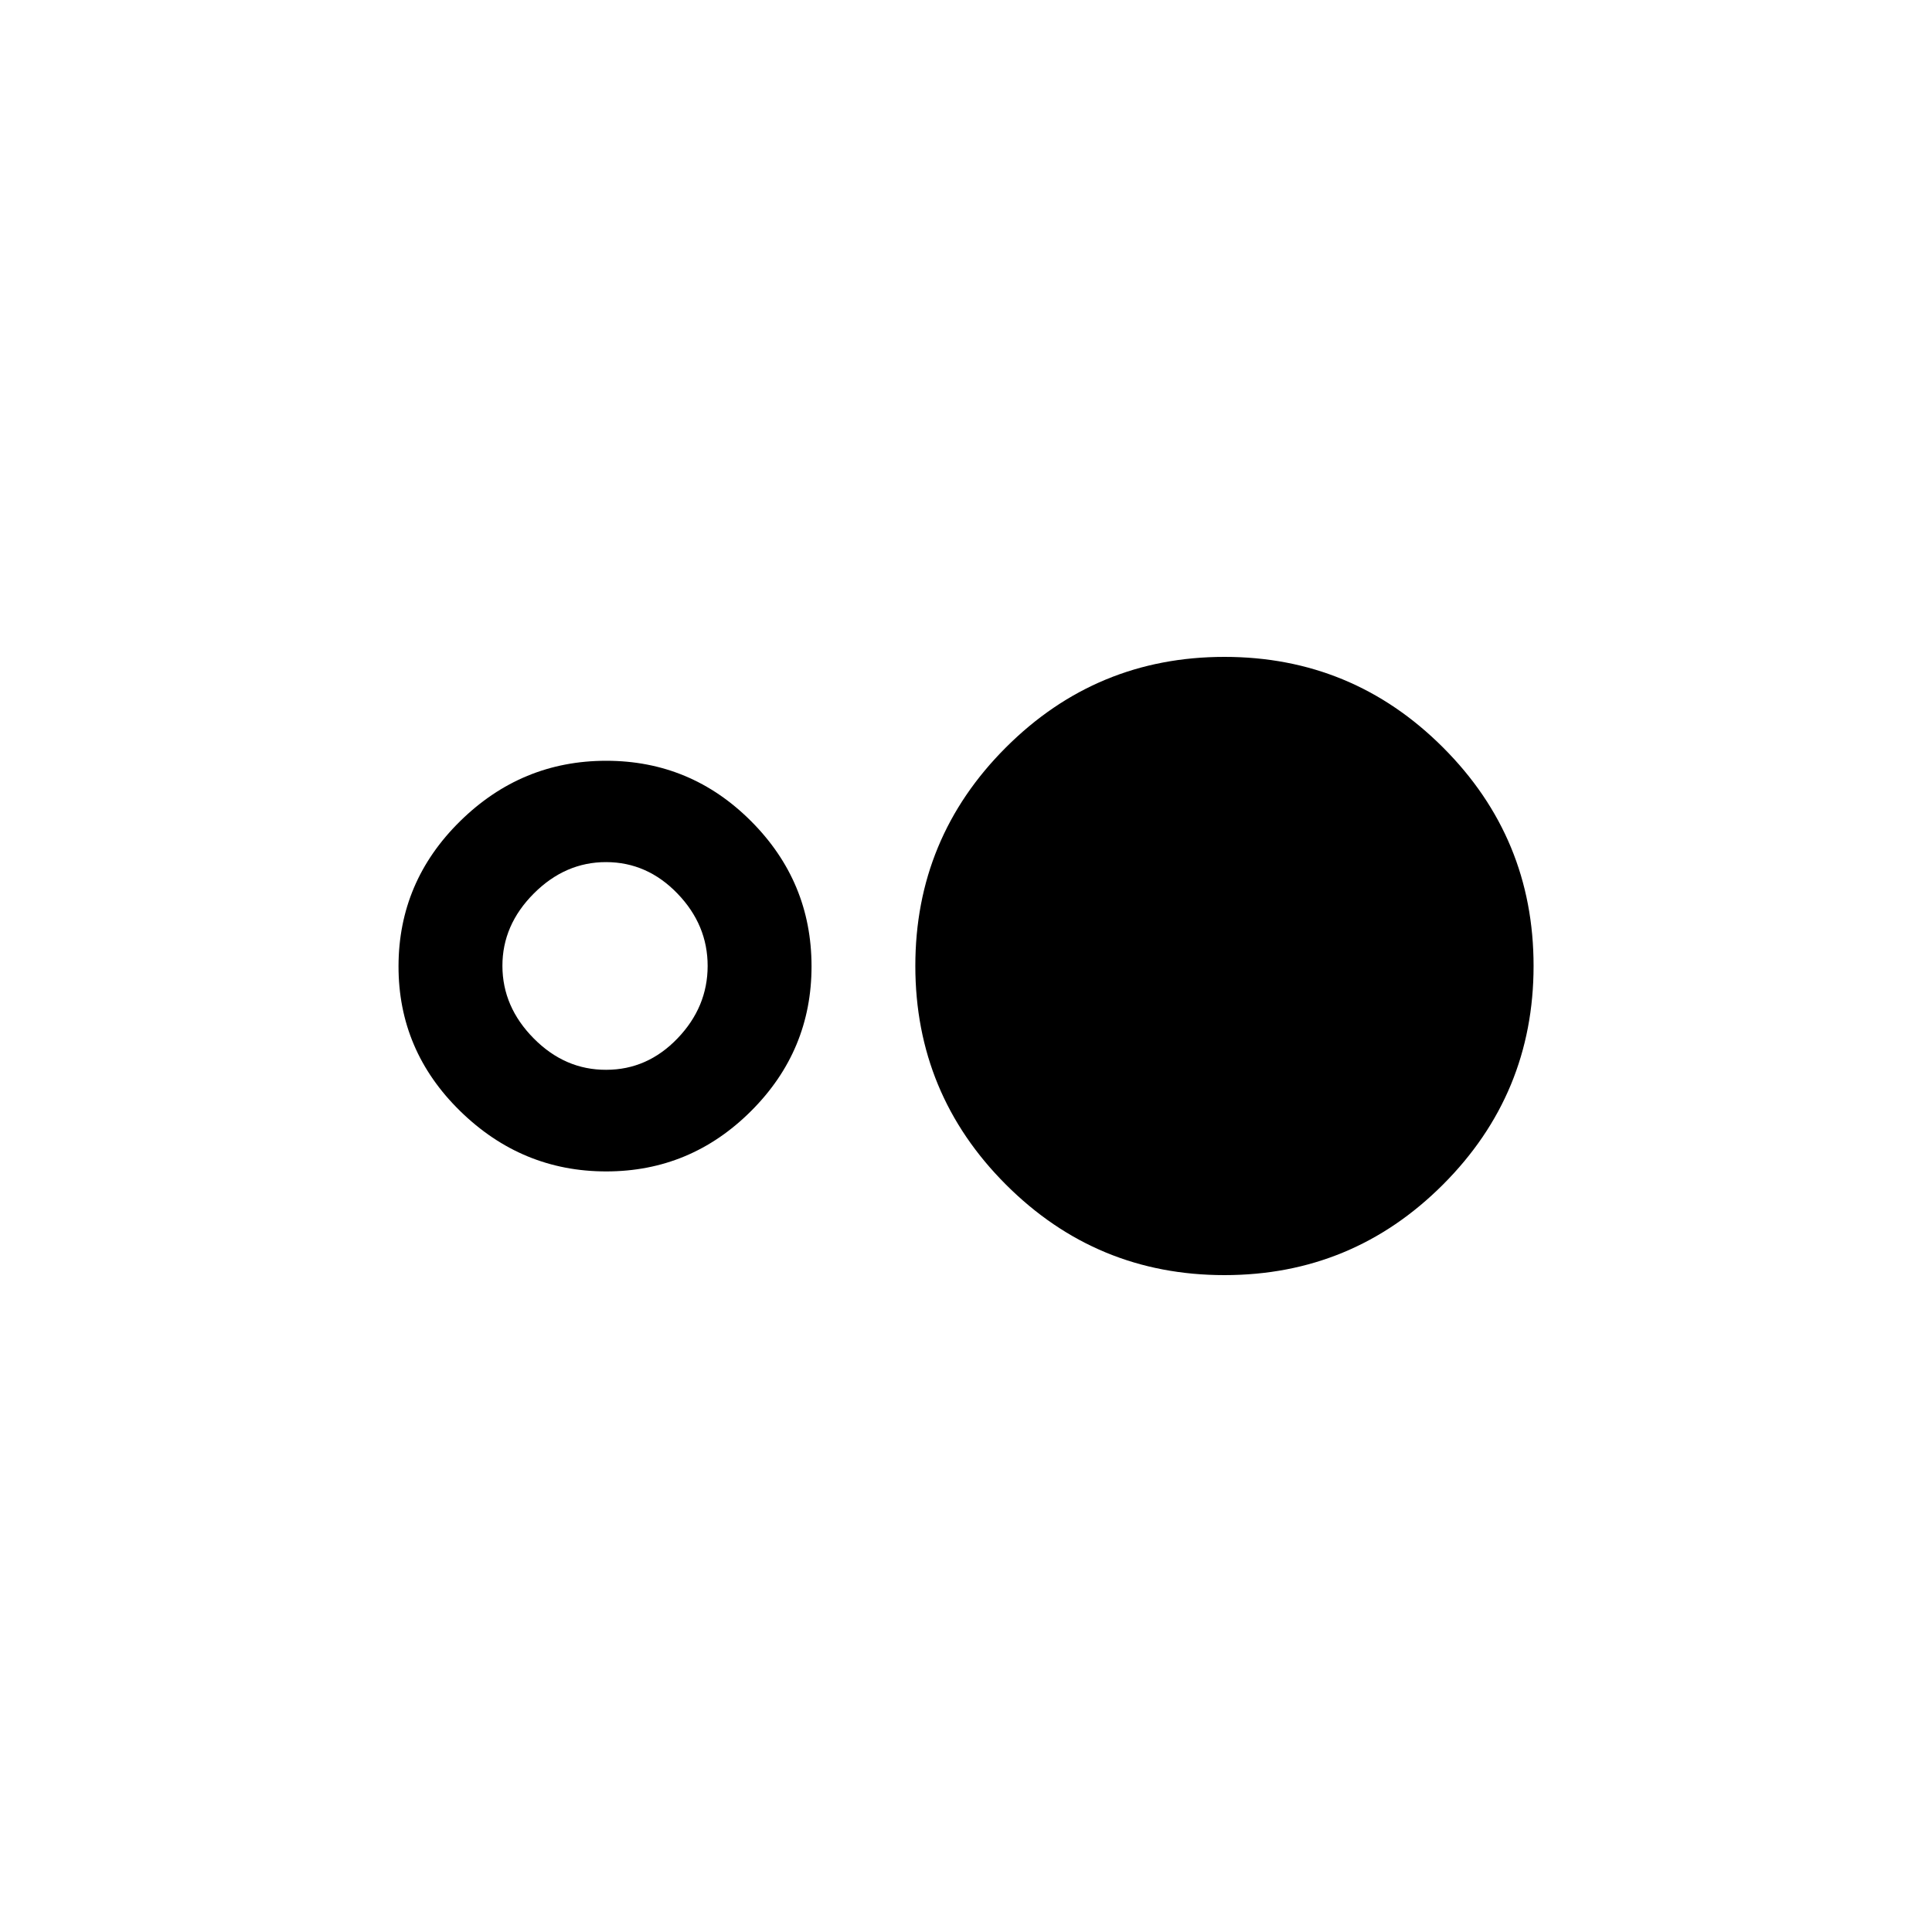 <!-- Generated by IcoMoon.io -->
<svg version="1.1" xmlns="http://www.w3.org/2000/svg" width="40" height="40" viewBox="0 0 40 40">
<title>mt-hdr_strong</title>
<path d="M12.551 22.149q0.851 0 1.475-0.649t0.625-1.5-0.625-1.5-1.475-0.651-1.5 0.651-0.649 1.5 0.649 1.5 1.5 0.649zM12.551 15.751q1.751 0 3 1.251t1.251 3-1.251 3-3 1.251-3.025-1.251-1.275-3 1.275-3 3.025-1.251zM25.351 13.6q2.649 0 4.525 1.875t1.875 4.525-1.875 4.525-4.525 1.875-4.525-1.875-1.875-4.525 1.875-4.525 4.525-1.875z"></path>
</svg>
